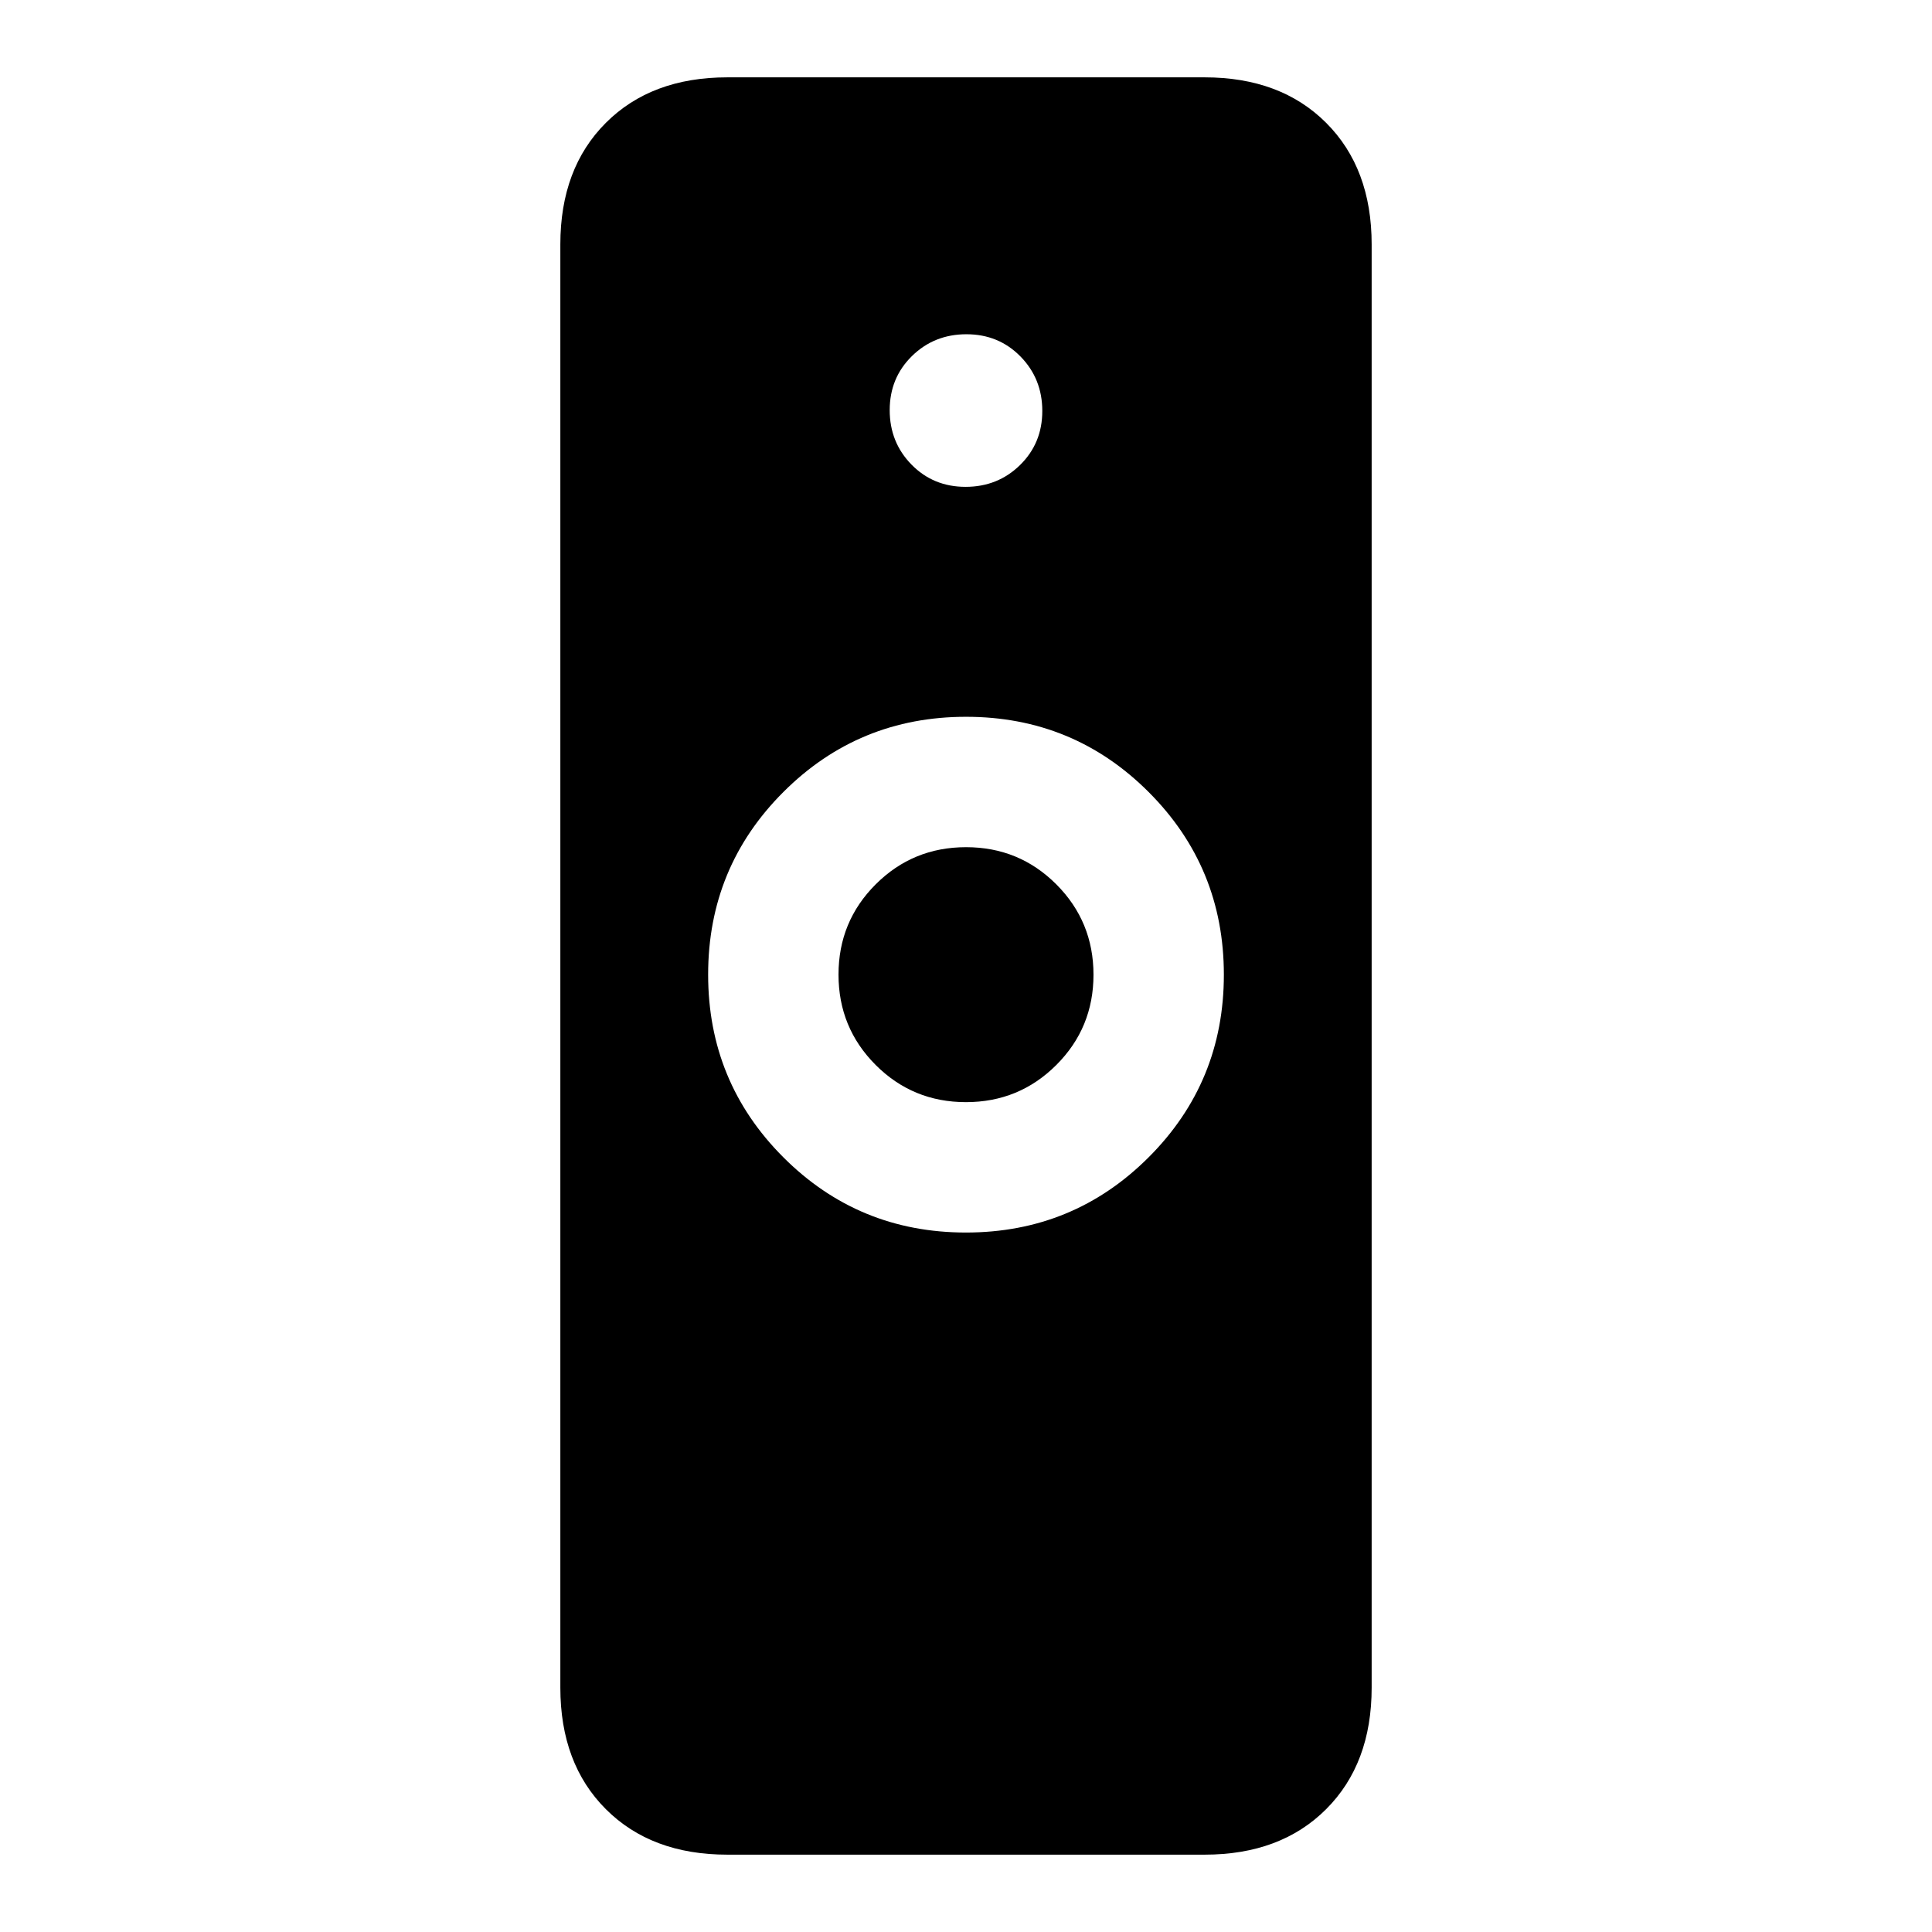 <svg xmlns="http://www.w3.org/2000/svg" height="20" viewBox="0 -960 960 960" width="20"><path d="M479.97-347.56q53.38 0 90.77-37.37 37.39-37.36 37.39-90.74 0-53.37-37.36-90.76-37.37-37.4-90.74-37.4-53.38 0-90.77 37.37-37.39 37.36-37.39 90.74 0 53.37 37.36 90.76 37.37 37.4 90.74 37.4ZM361.43-38.43q-37.78 0-60.39-22.61t-22.61-60.39v-717.14q0-37.78 22.61-60.39t60.39-22.61h237.14q37.78 0 60.39 22.61t22.61 60.39v717.14q0 37.78-22.61 60.39t-60.39 22.61H361.43Zm118.54-373.92q-26.4 0-44.86-18.48-18.46-18.49-18.46-44.89 0-26.41 18.49-44.87 18.48-18.45 44.89-18.45 26.4 0 44.86 18.48 18.46 18.49 18.46 44.89 0 26.41-18.49 44.87-18.48 18.45-44.89 18.45Zm-.18-305.74q16.02 0 27.07-10.84t11.05-26.86q0-16.02-10.84-27.07t-26.86-11.05q-16.02 0-27.07 10.84t-11.05 26.86q0 16.02 10.84 27.07t26.86 11.05Z"/></svg>